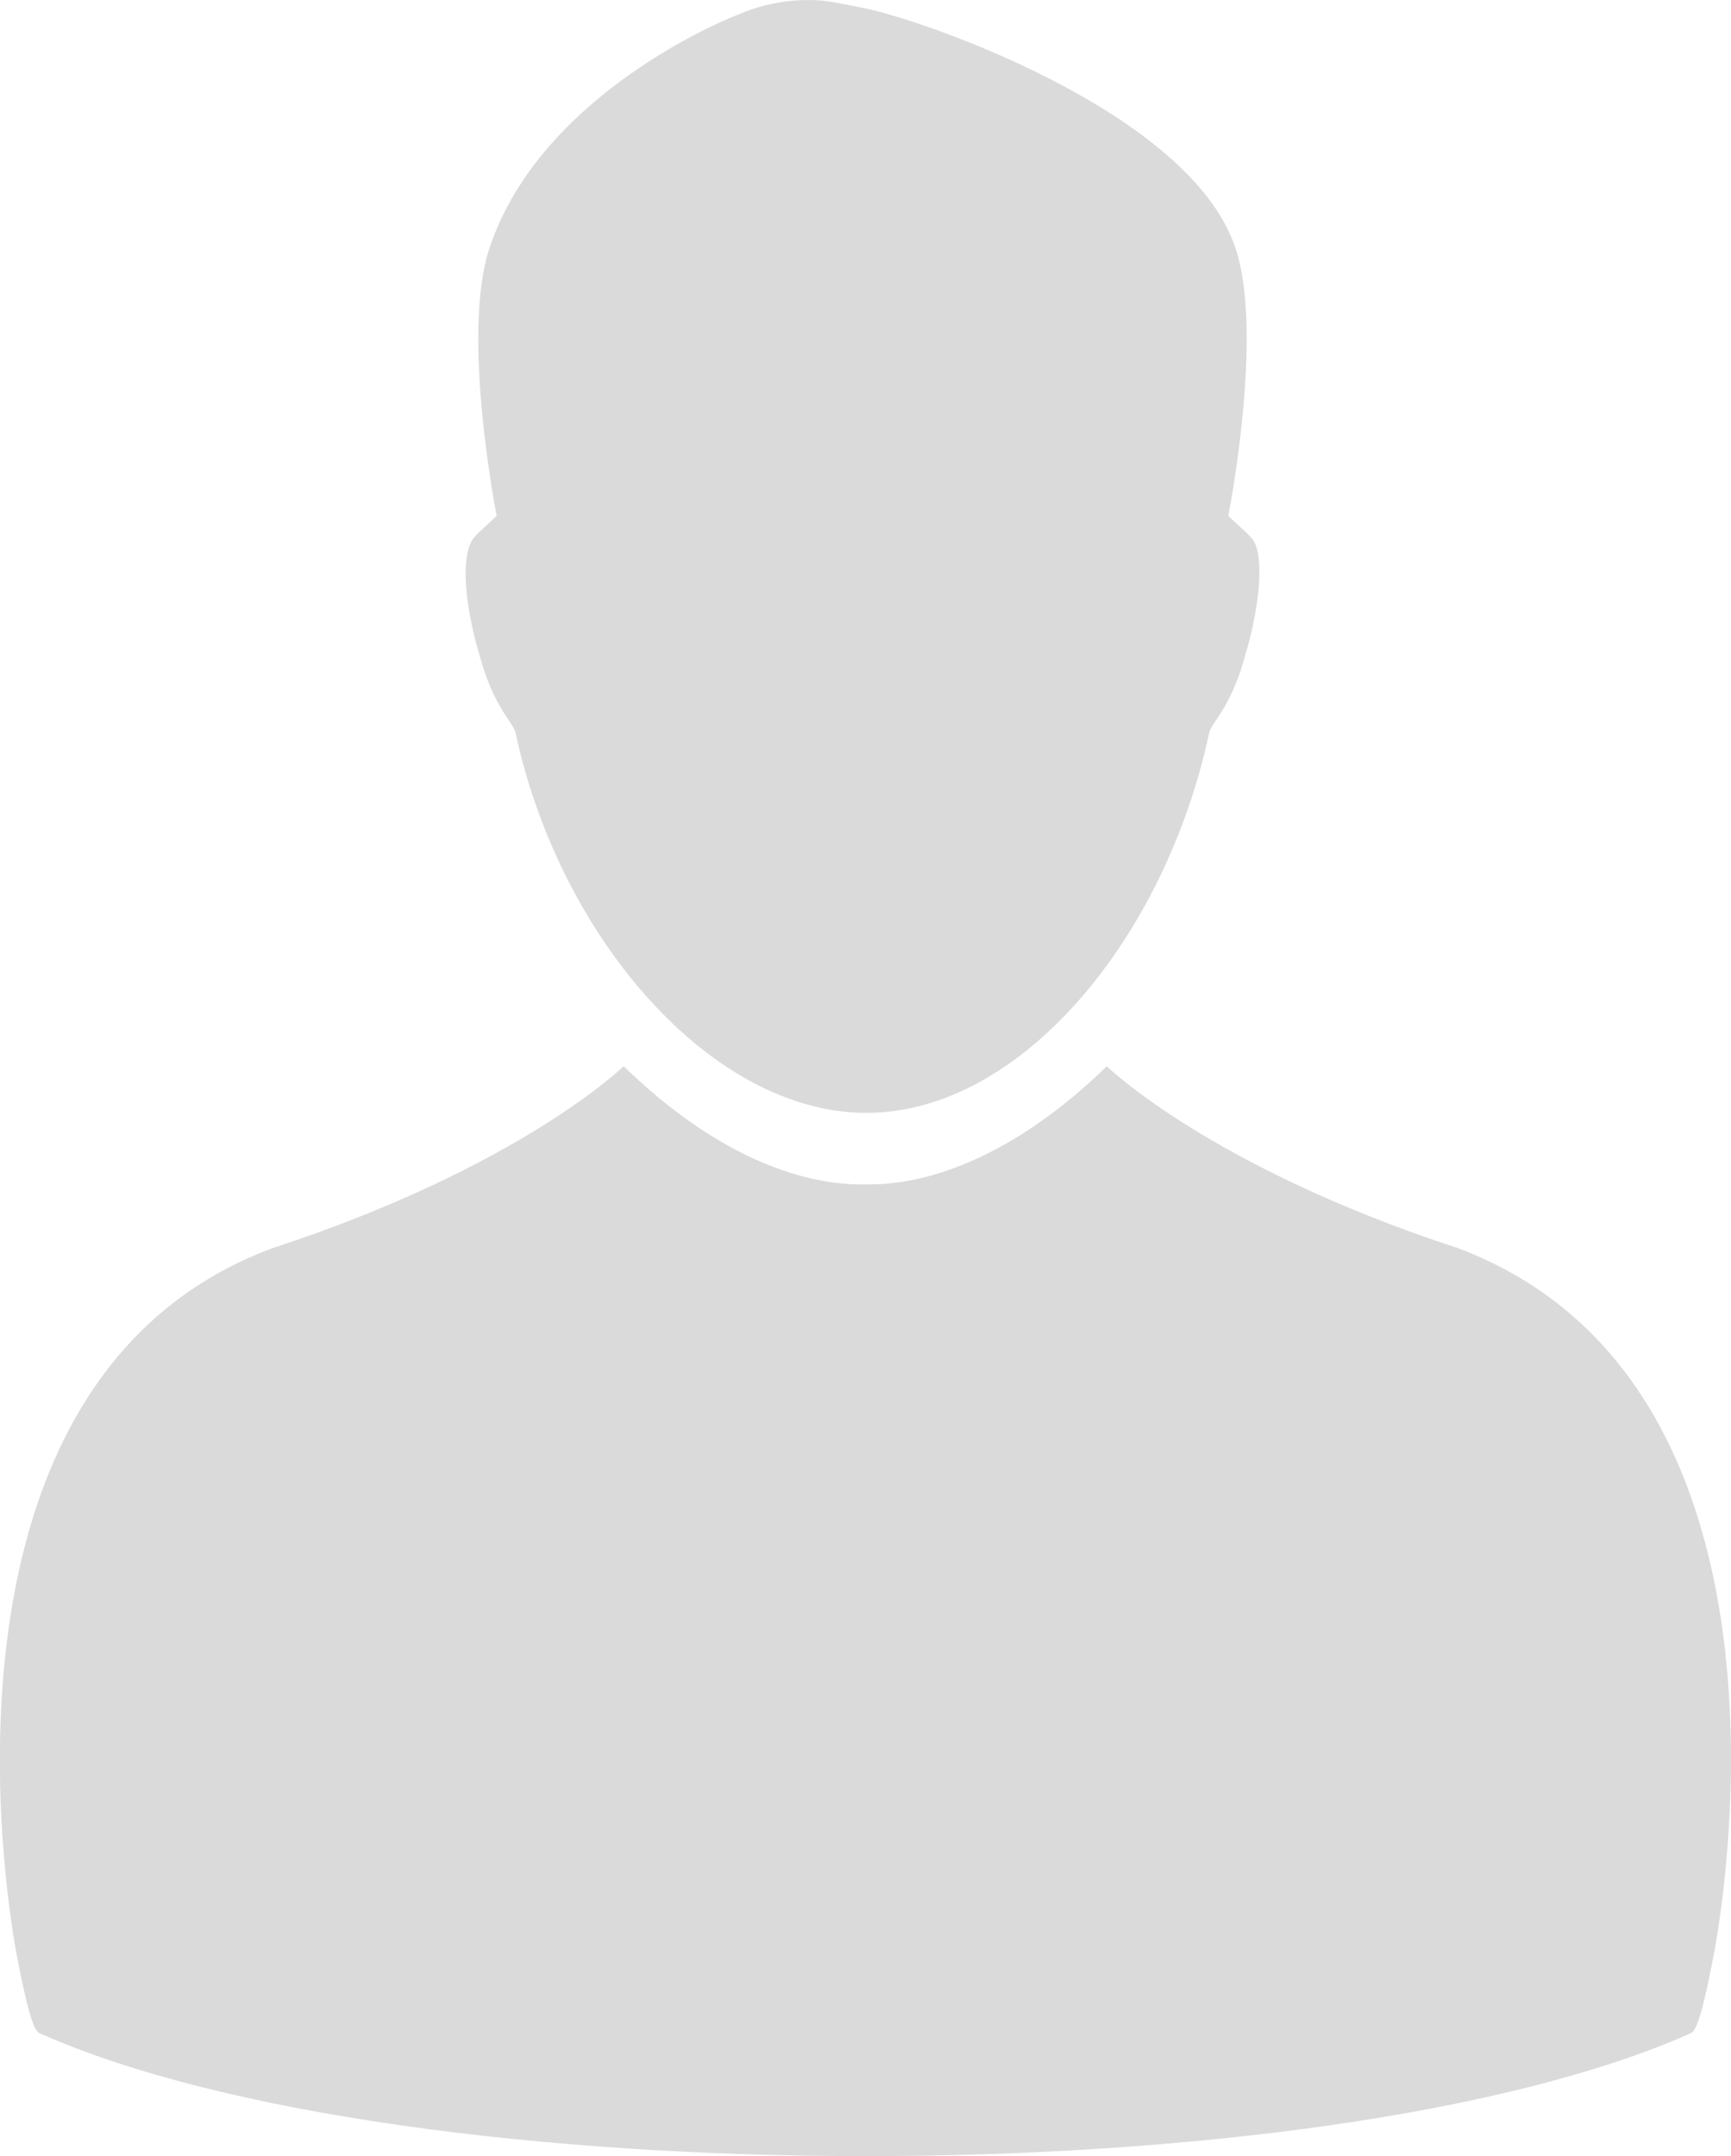 <?xml version="1.0" encoding="utf-8"?>
<!-- Generator: Adobe Illustrator 15.0.2, SVG Export Plug-In . SVG Version: 6.00 Build 0)  -->
<!DOCTYPE svg PUBLIC "-//W3C//DTD SVG 1.1//EN" "http://www.w3.org/Graphics/SVG/1.1/DTD/svg11.dtd">
<svg version="1.1" id="Layer_1" xmlns="http://www.w3.org/2000/svg" xmlns:xlink="http://www.w3.org/1999/xlink" x="0px" y="0px"
	 width="24.091px" height="30px" viewBox="0 0 24.091 30" enable-background="new 0 0 24.091 30" xml:space="preserve">
<g>
	<g>
		<path fill="#DADADA" d="M20.298,17.369c-3.457-1.129-4.895-2.534-4.895-2.534l-0.115,0.111c-1.027,0.966-2.162,1.534-3.197,1.534
			h-0.098c-1.035,0-2.169-0.568-3.197-1.534l-0.116-0.111c0,0-1.437,1.405-4.895,2.534c-5.103,1.906-3.571,9.665-3.572,9.726
			c0.161,0.863,0.254,1.161,0.336,1.194c5.125,2.281,17.86,2.281,22.984,0c0.082-0.033,0.176-0.331,0.337-1.194
			C23.87,27.034,25.422,19.307,20.298,17.369L20.298,17.369z M20.298,17.369"/>
		<path fill="#DADADA" d="M17.403,7.471L17.36,7.424c-0.287-0.263-0.265-0.248-0.265-0.248s0.501-2.527,0.1-3.722
			c-0.631-1.909-4.397-3.188-5.152-3.337c0-0.001-0.46-0.093-0.489-0.093c0,0-0.594-0.12-1.283,0.18
			C9.822,0.377,7.477,1.44,6.812,3.454c-0.401,1.195,0.1,3.722,0.1,3.722s0.022-0.015-0.265,0.248L6.604,7.471
			C6.409,7.691,6.457,8.382,6.669,9.1c0.193,0.72,0.443,0.913,0.503,1.082c0.609,2.86,2.728,5.302,4.886,5.302
			c2.158,0,4.165-2.442,4.774-5.302c0.06-0.169,0.311-0.362,0.503-1.082C17.549,8.382,17.602,7.644,17.403,7.471L17.403,7.471z
			 M17.403,7.471"/>
	</g>
</g>
</svg>
